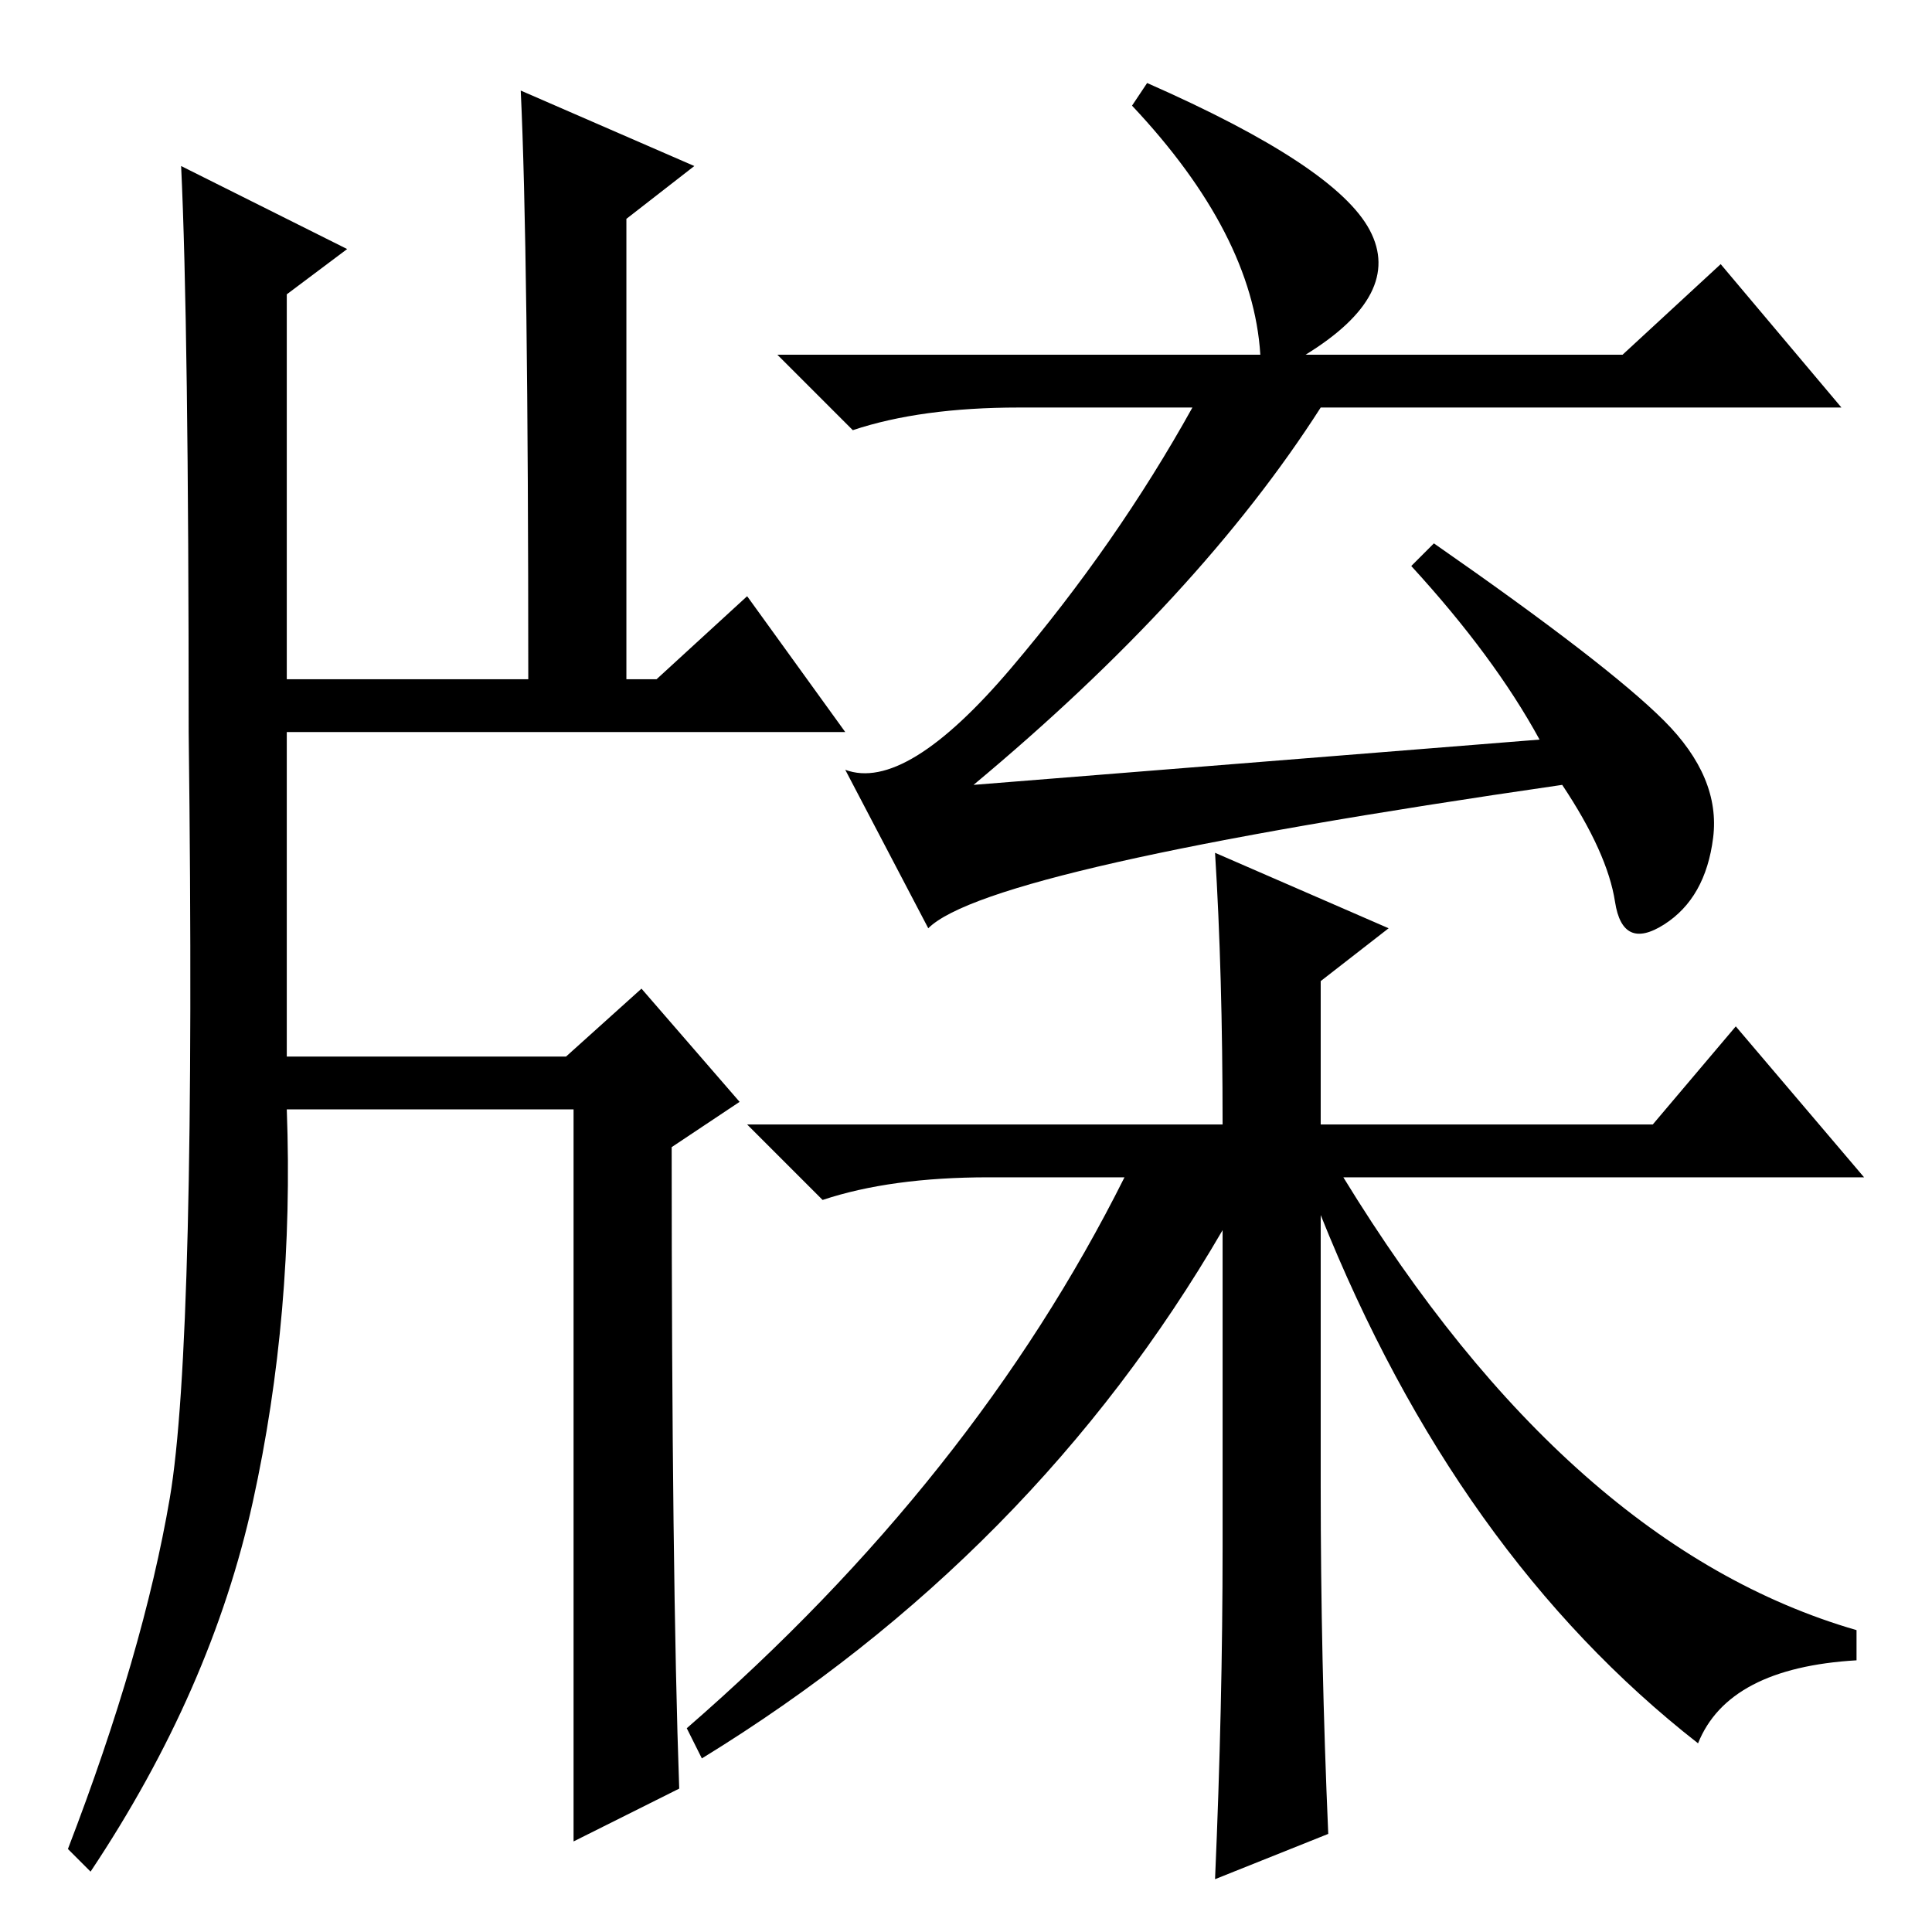 <?xml version="1.0" standalone="no"?>
<!DOCTYPE svg PUBLIC "-//W3C//DTD SVG 1.1//EN" "http://www.w3.org/Graphics/SVG/1.1/DTD/svg11.dtd" >
<svg xmlns="http://www.w3.org/2000/svg" xmlns:xlink="http://www.w3.org/1999/xlink" version="1.1" viewBox="0 -36 256 256">
  <g transform="matrix(1 0 0 -1 0 220)">
   <path fill="currentColor"
d="M69 244l23 -10l-9 -7v-61h4l12 11l13 -18h-74v-43h37l10 9l13 -15l-9 -6q0 -57 1 -85l-14 -7v97h-38q1 -27 -4.5 -52t-21.5 -49l-3 3q10 26 13.5 46.5t2.5 101.5q0 54 -1 75l22 -11l-8 -6v-51h32q0 57 -1 78zM175 126v-19h44l11 13l17 -20h-69q30 -49 68 -60v-4
q-17 -1 -21 -11q-32 25 -50 70v-36q0 -23 1 -46l-15 -6q1 23 1 44v42q-25 -43 -69 -70l-2 4q38 33 58 73h-18q-13 0 -22 -3l-10 10h63q0 20 -1 36l23 -10zM167 209q-1 16 -17 33l2 3q25 -11 29.5 -19.5t-8.5 -16.5h42l13 12l16 -19h-69q-16 -25 -46 -50l75 6q-6 11 -17 23
l3 3q23 -16 30.5 -23.5t6.5 -15.5t-6.5 -11.5t-6.5 3t-7 15.5q-76 -11 -84 -19l-11 21q8 -3 22 13.5t24 34.5h-23q-13 0 -22 -3l-10 10h64z" />
  </g>

</svg>
